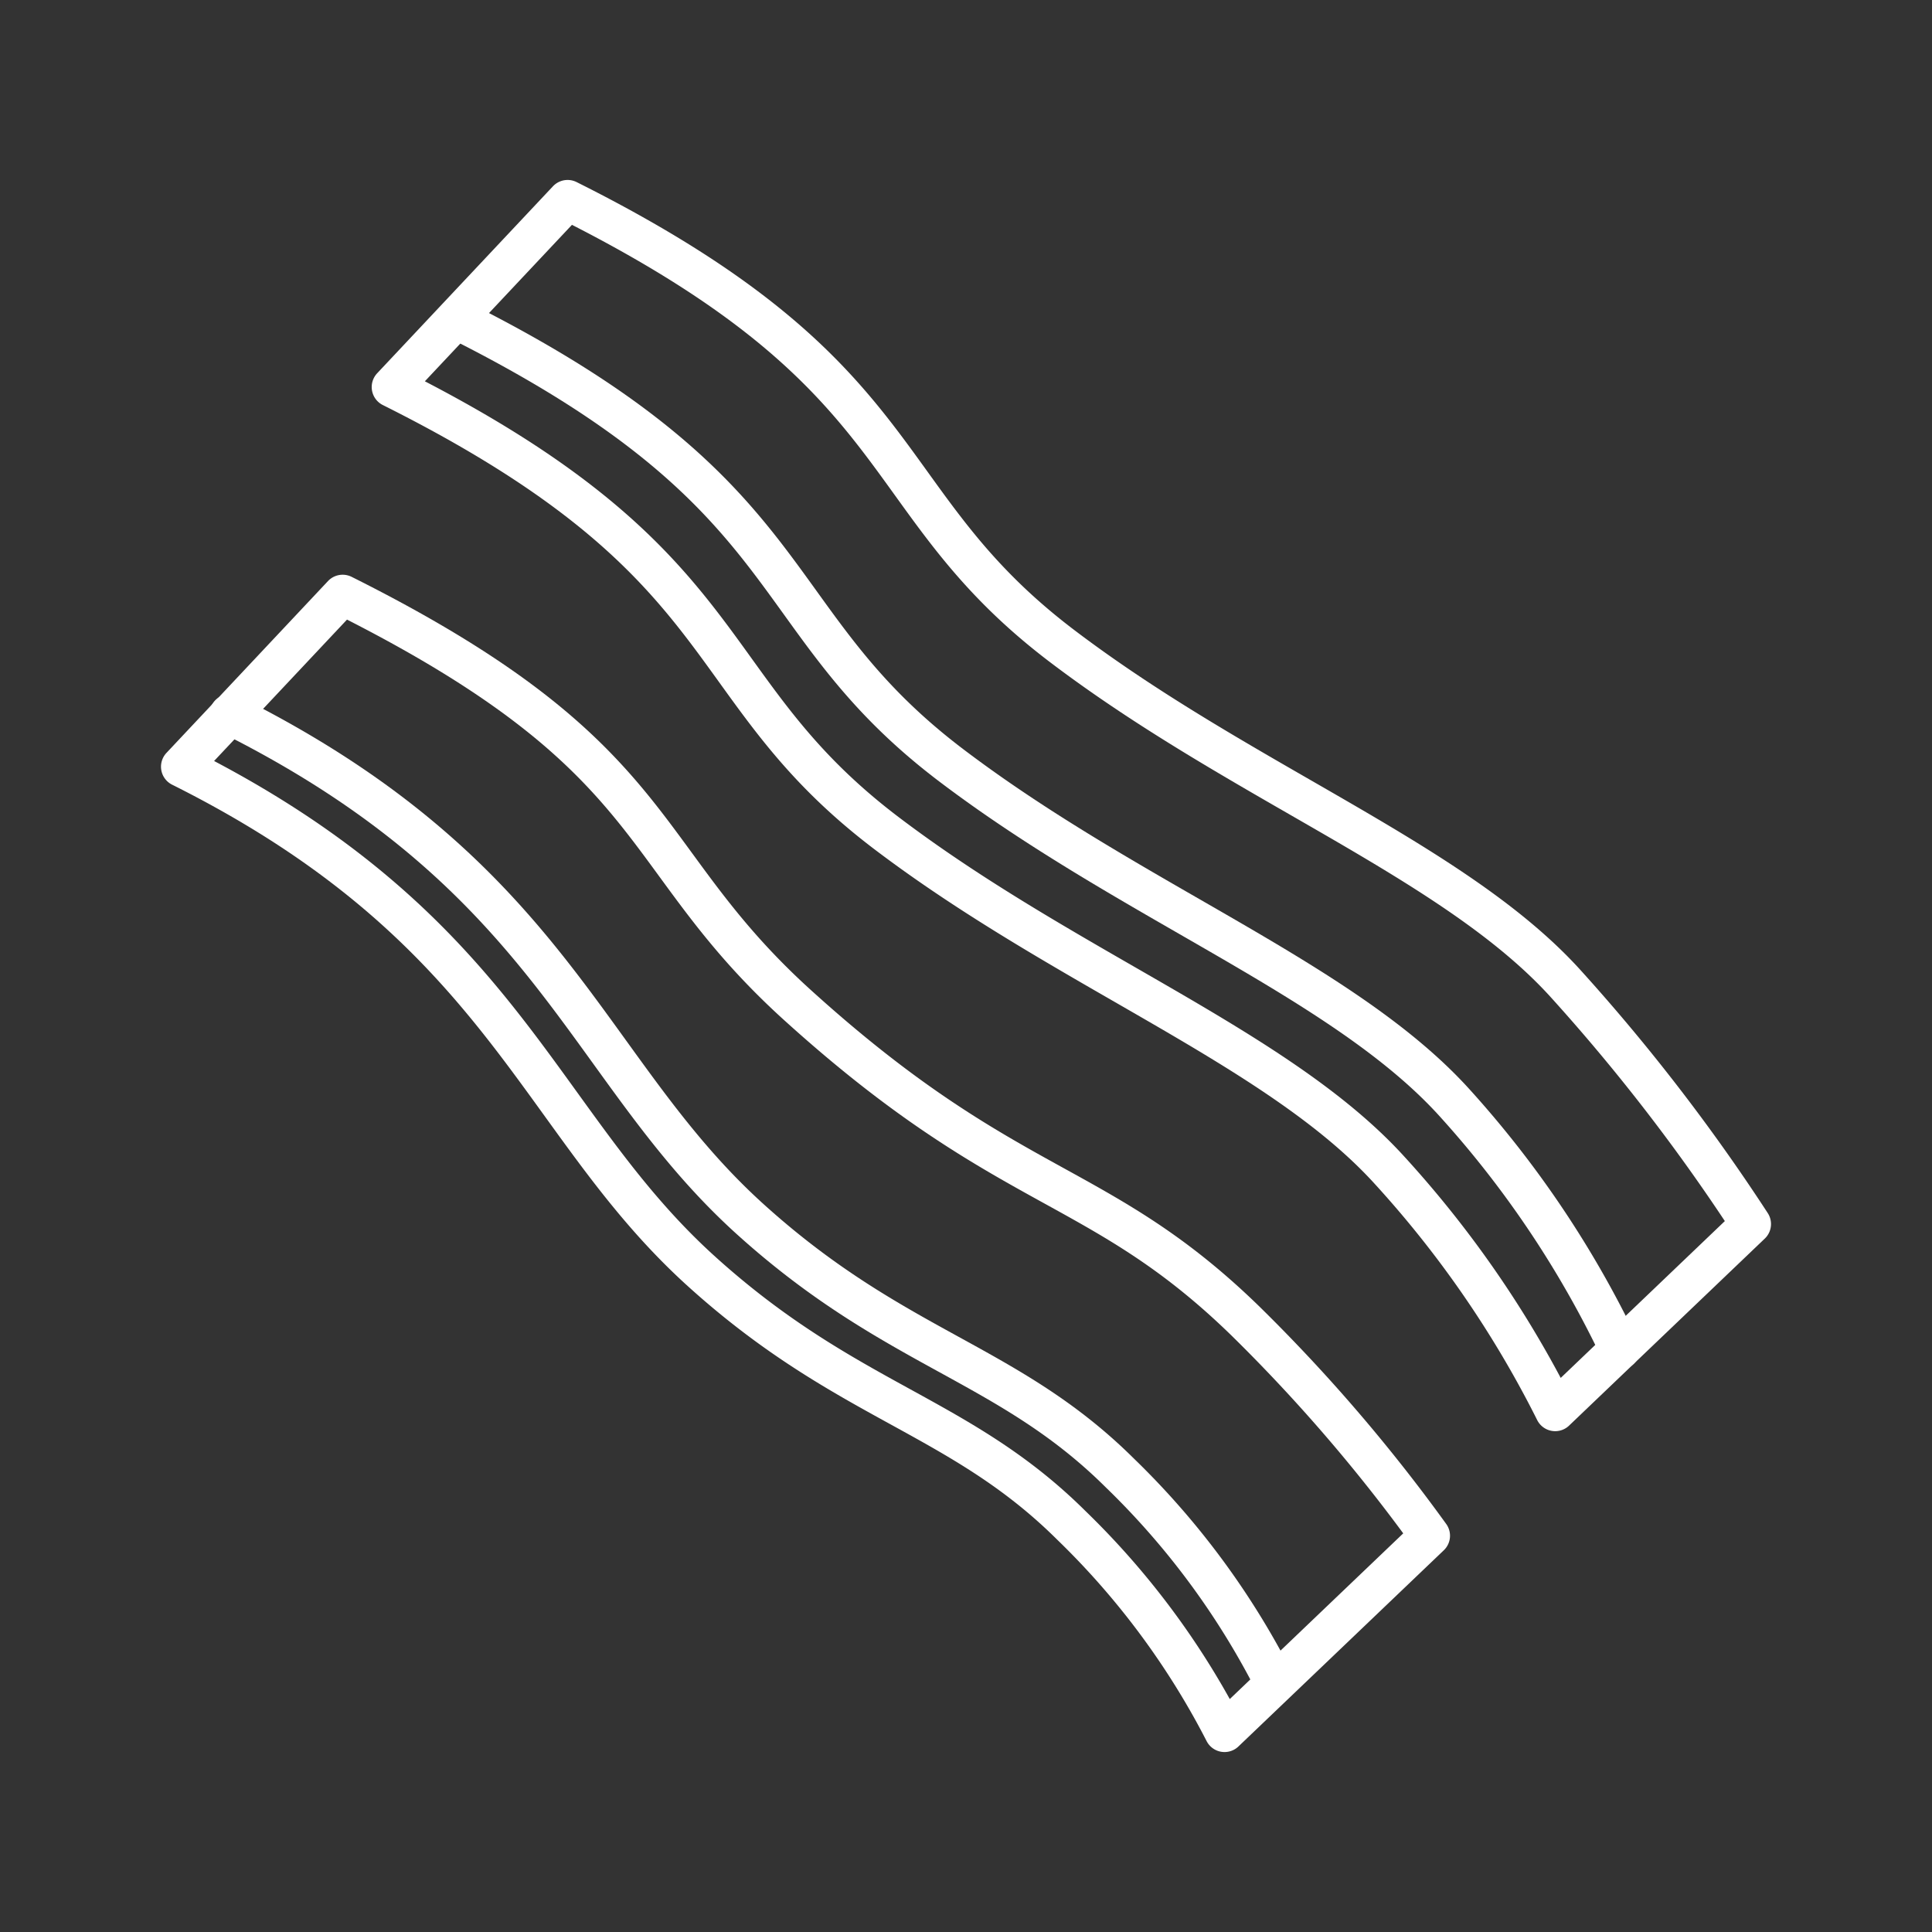 <svg xmlns="http://www.w3.org/2000/svg" viewBox="0 0 48 48"><rect x="0" y="0" width="48" height="48" fill="#333333" stroke="none"/><defs><style>.a{fill:none;stroke:#fff;stroke-linecap:round;stroke-linejoin:round;}</style></defs><path class="a" d="M11.34,7.927c8.791,4.396,7.469,7.43,12.293,11.087,4.49,3.404,9.725,5.329,12.487,8.364a25.314,25.314,0,0,1,4.123,6.146"/><path class="a" d="M14.102,4.971c8.791,4.396,7.469,7.43,12.293,11.086,4.49,3.404,9.725,5.329,12.487,8.364A47.685,47.685,0,0,1,43.5,30.411l-4.862,4.646a26.344,26.344,0,0,0-4.123-5.991c-2.762-3.034-7.997-4.96-12.487-8.364-4.824-3.657-3.501-6.691-12.293-11.086Z"/><path class="a" d="M8.513,14.779c8.078,4.039,7.174,6.451,11.295,10.187,5.253,4.762,7.47,4.289,11.127,7.847a41.448,41.448,0,0,1,4.59,5.342l-5.102,4.874a19.61,19.61,0,0,0-3.807-5.133c-2.781-2.762-5.563-3.034-9.18-6.302C13.309,27.867,12.578,23.087,4.5,19.048Z"/><path class="a" d="M31.63,41.729a19.608,19.608,0,0,0-3.807-5.133c-2.781-2.762-5.563-3.034-9.18-6.302-4.127-3.728-4.859-8.508-12.937-12.547"/></svg>